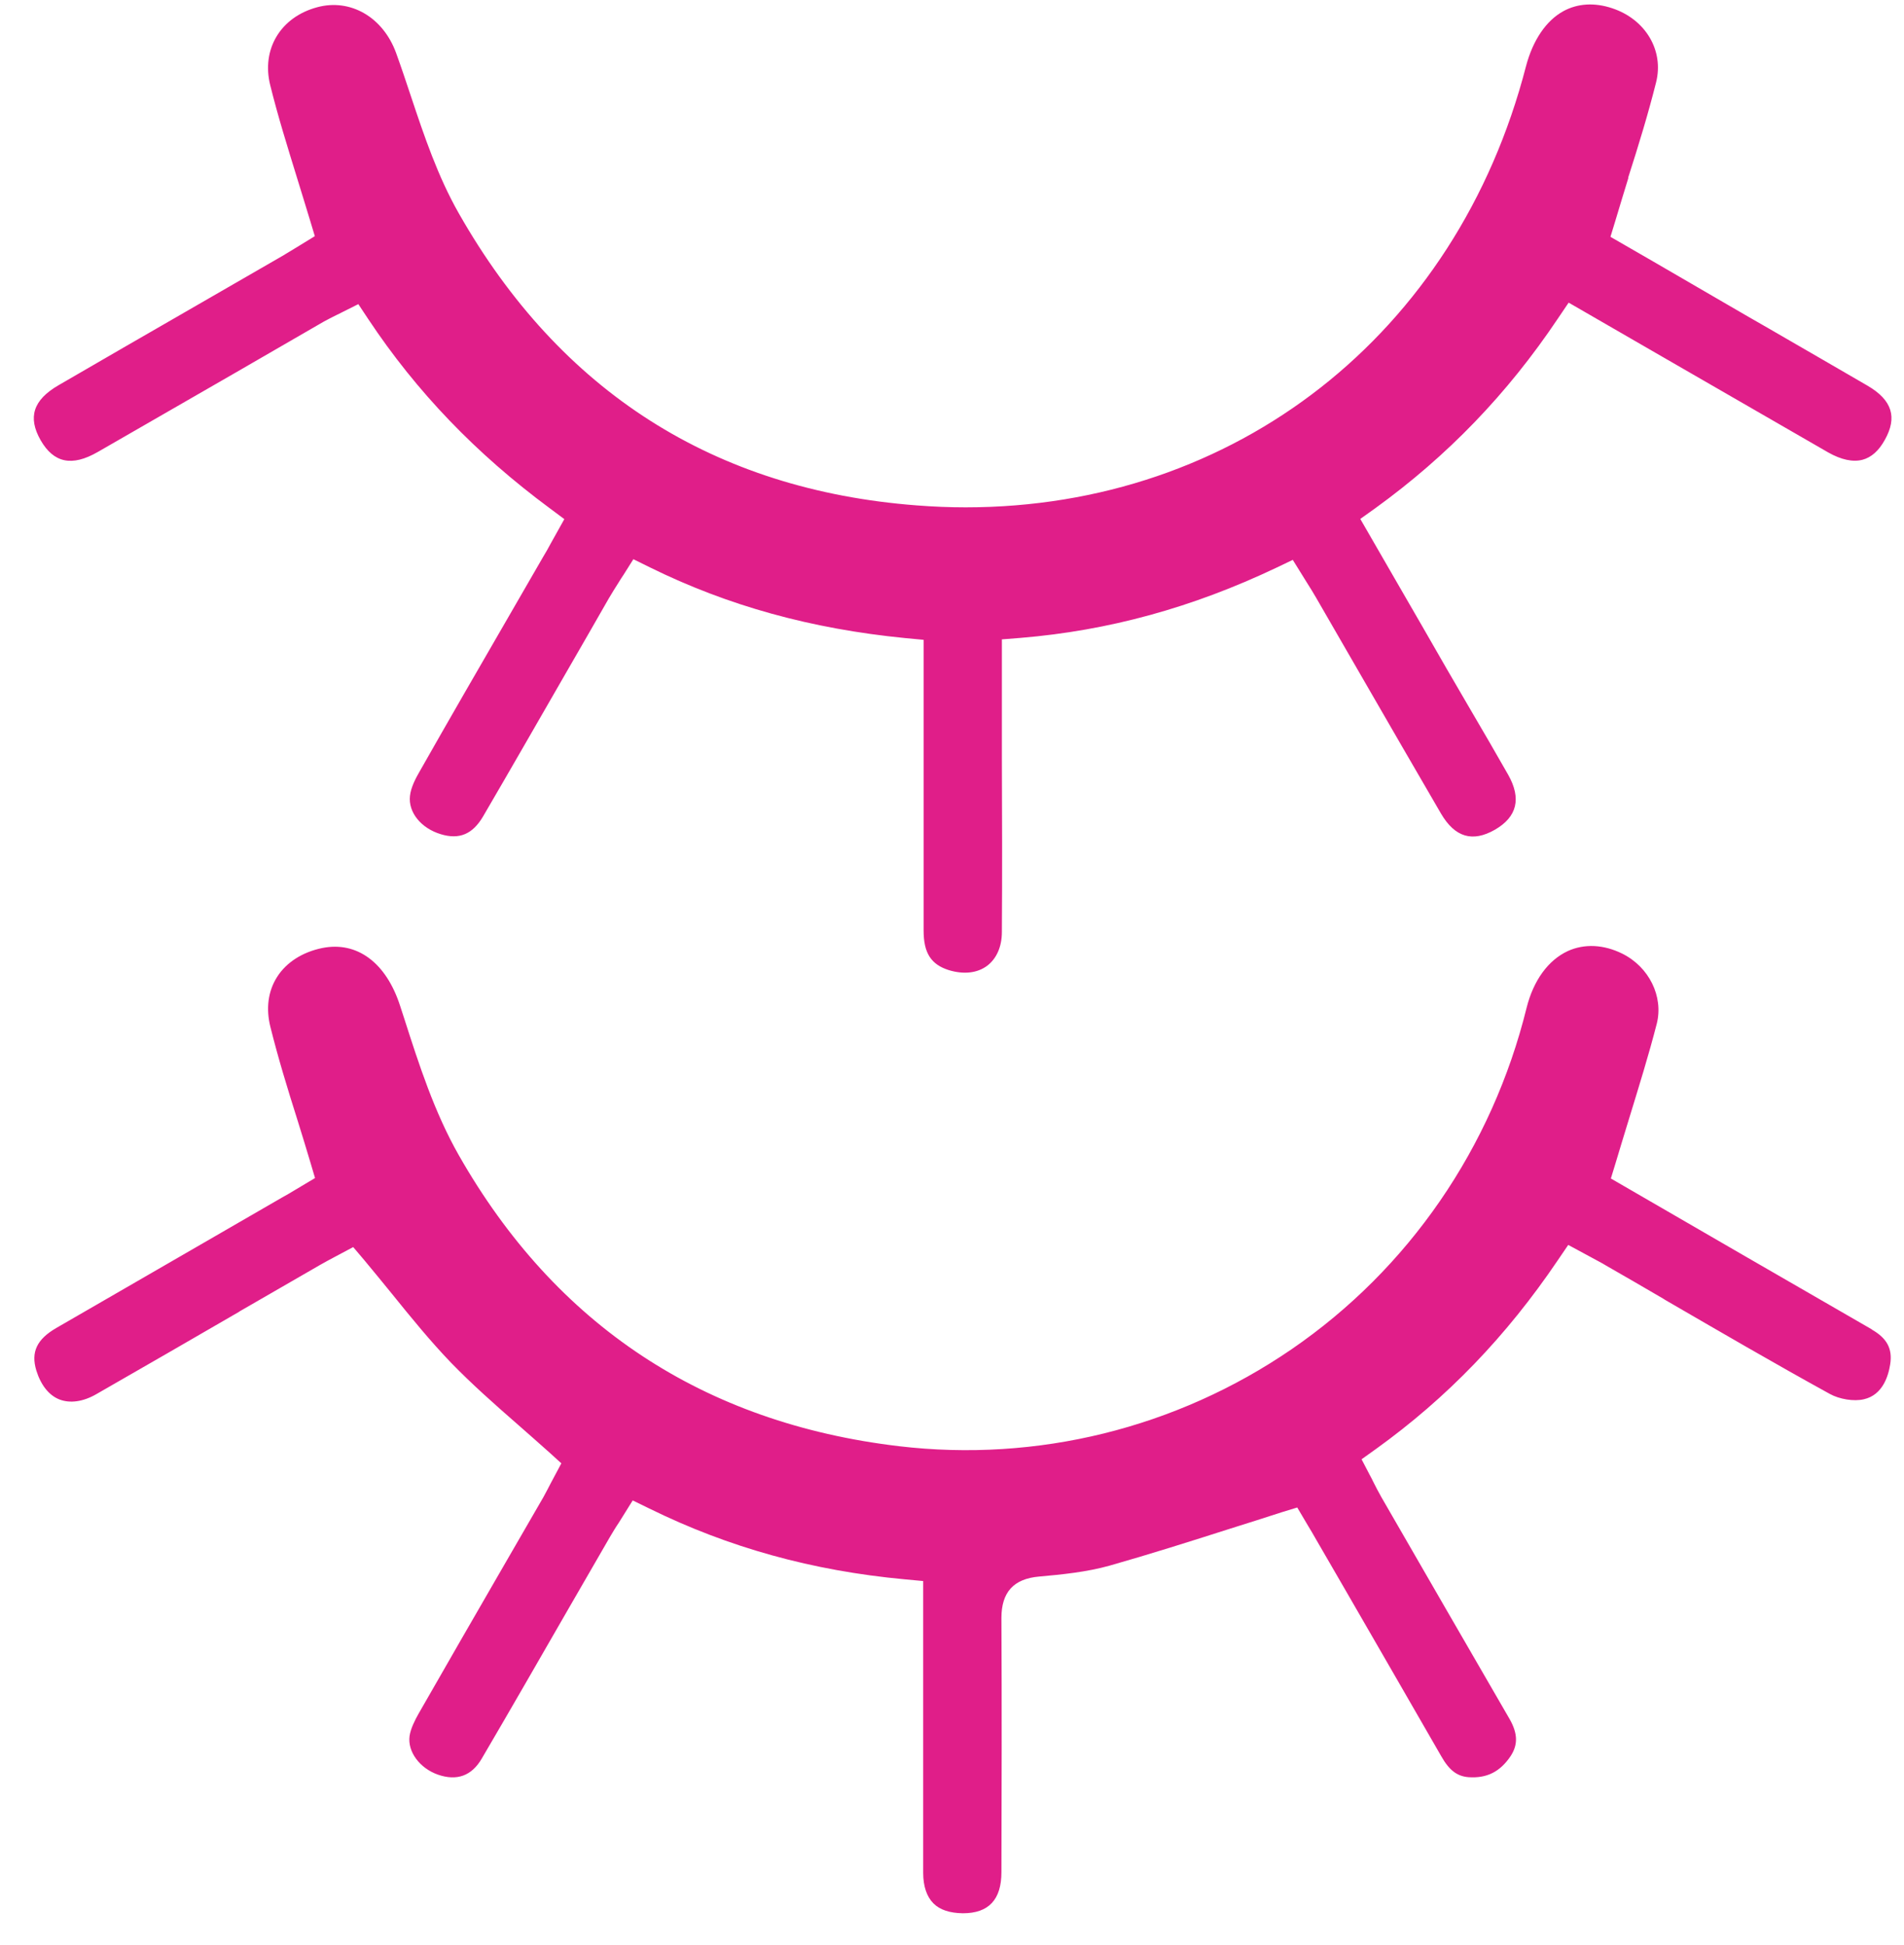 <svg width="46" height="47" viewBox="0 0 46 47" fill="none" xmlns="http://www.w3.org/2000/svg">
<g id="Group 10709">
<path id="Vector" d="M2.37 10.916C3.426 10.305 4.488 9.699 5.544 9.088L5.643 9.031C6.368 8.612 7.093 8.192 7.818 7.773C7.922 7.716 8.015 7.669 8.118 7.617C8.17 7.592 8.217 7.571 8.264 7.545L8.657 7.348L8.901 7.716C10.061 9.461 11.495 10.958 13.287 12.284L13.634 12.543L13.313 13.118C13.246 13.242 13.184 13.356 13.116 13.465L12.288 14.899C11.578 16.127 10.843 17.396 10.133 18.649C10.045 18.799 9.926 19.027 9.905 19.229C9.859 19.623 10.169 20.011 10.651 20.156C11.097 20.291 11.418 20.156 11.671 19.726C12.345 18.571 13.013 17.406 13.681 16.246C14.023 15.65 14.37 15.055 14.711 14.454C14.784 14.329 14.862 14.205 14.944 14.076C14.981 14.014 15.022 13.951 15.064 13.889L15.302 13.511L15.701 13.708C17.591 14.64 19.606 15.194 21.869 15.417L22.314 15.459V18.219C22.314 19.638 22.314 21.062 22.314 22.481C22.314 23.03 22.496 23.305 22.925 23.44C23.283 23.548 23.609 23.512 23.847 23.336C24.075 23.165 24.205 22.875 24.205 22.518C24.215 21.093 24.21 19.654 24.205 18.261V18.1C24.205 17.561 24.205 17.017 24.205 16.479V15.448L24.66 15.412C26.784 15.236 28.804 14.682 30.834 13.718L31.233 13.527L31.58 14.086C31.657 14.205 31.725 14.319 31.792 14.433C32.16 15.07 32.528 15.707 32.895 16.344C33.532 17.447 34.169 18.55 34.812 19.654C35.148 20.229 35.573 20.358 36.117 20.047C36.655 19.736 36.759 19.291 36.438 18.721C36.137 18.193 35.832 17.665 35.521 17.137C35.329 16.805 35.138 16.479 34.951 16.158C34.553 15.464 34.154 14.77 33.745 14.065L32.864 12.538L33.227 12.279C34.972 11.015 36.417 9.518 37.639 7.695L37.898 7.312L39.996 8.524C41.404 9.337 42.787 10.134 44.17 10.932C44.481 11.108 44.766 11.17 44.999 11.108C45.211 11.051 45.392 10.891 45.537 10.627C45.843 10.083 45.714 9.668 45.123 9.321C44.388 8.892 43.647 8.467 42.906 8.037L42.746 7.944C42.409 7.752 42.078 7.56 41.741 7.364C41.13 7.011 40.524 6.659 39.939 6.317L38.908 5.722L39.022 5.349C39.126 4.997 39.234 4.65 39.338 4.308V4.287C39.592 3.495 39.82 2.749 40.011 1.988C40.203 1.221 39.758 0.47 38.955 0.201C38.525 0.056 38.116 0.082 37.774 0.268C37.354 0.496 37.033 0.973 36.868 1.599C35.19 8.094 29.829 12.258 23.329 12.258C22.941 12.258 22.547 12.242 22.149 12.211C17.26 11.838 13.536 9.466 11.086 5.157C10.579 4.267 10.247 3.283 9.931 2.335C9.812 1.977 9.693 1.62 9.569 1.278C9.253 0.413 8.465 -0.042 7.663 0.175C6.777 0.413 6.311 1.19 6.529 2.06C6.715 2.811 6.943 3.541 7.181 4.313C7.285 4.655 7.393 4.997 7.497 5.344L7.606 5.706L7.166 5.976C7.062 6.038 6.948 6.11 6.824 6.183L4.571 7.483C3.519 8.089 2.468 8.695 1.417 9.306C0.8 9.663 0.666 10.083 0.982 10.637C1.298 11.186 1.738 11.279 2.359 10.922L2.37 10.916Z" fill="#E01E89"/>
<path id="Vector_2" d="M45.232 32.125C44.191 31.524 43.15 30.923 42.109 30.322L38.918 28.474L39.032 28.101C39.141 27.743 39.245 27.391 39.353 27.044C39.597 26.246 39.83 25.501 40.027 24.734C40.193 24.076 39.84 23.362 39.193 23.041C38.742 22.818 38.276 22.797 37.877 22.979C37.401 23.201 37.049 23.688 36.883 24.346C36.049 27.728 34.035 30.659 31.202 32.601C28.42 34.507 25.054 35.336 21.719 34.942C17 34.383 13.422 32.016 11.086 27.914C10.496 26.878 10.123 25.723 9.765 24.605L9.667 24.304C9.33 23.258 8.626 22.735 7.782 22.906C7.305 23.004 6.917 23.253 6.694 23.605C6.477 23.947 6.42 24.366 6.534 24.817C6.72 25.563 6.943 26.293 7.186 27.06C7.295 27.407 7.398 27.748 7.502 28.095L7.611 28.463L7.15 28.738C7.041 28.805 6.927 28.872 6.813 28.934L4.985 29.991C3.778 30.69 2.572 31.384 1.365 32.083C0.888 32.358 0.743 32.669 0.878 33.114C0.987 33.466 1.184 33.715 1.437 33.813C1.691 33.911 2.007 33.87 2.328 33.684C3.478 33.026 4.622 32.363 5.767 31.7L5.798 31.679C6.446 31.306 7.088 30.933 7.735 30.561C7.854 30.493 7.979 30.426 8.077 30.374L8.533 30.131L8.792 30.436C9.02 30.711 9.242 30.98 9.46 31.249C9.941 31.845 10.397 32.404 10.894 32.922C11.397 33.44 11.935 33.917 12.51 34.419C12.764 34.642 13.023 34.87 13.277 35.097L13.562 35.356L13.313 35.823C13.256 35.931 13.194 36.056 13.127 36.175L12.22 37.744C11.516 38.961 10.812 40.183 10.112 41.406C10.03 41.551 9.921 41.763 9.895 41.944C9.843 42.322 10.138 42.721 10.578 42.877C11.039 43.037 11.397 42.907 11.64 42.488C12.345 41.286 13.049 40.059 13.732 38.873C14.069 38.293 14.401 37.713 14.737 37.133C14.805 37.019 14.872 36.905 14.95 36.791L15.286 36.252L15.69 36.449C17.607 37.392 19.626 37.951 21.853 38.158L22.304 38.2V41.017C22.304 42.431 22.304 43.84 22.304 45.254C22.304 45.575 22.392 45.829 22.552 45.989C22.708 46.145 22.946 46.222 23.262 46.227C23.889 46.227 24.194 45.896 24.194 45.233C24.199 43.394 24.205 41.23 24.194 39.091C24.194 38.469 24.489 38.143 25.111 38.091C25.644 38.044 26.261 37.982 26.81 37.827C27.778 37.552 28.726 37.252 29.731 36.931C30.145 36.801 30.554 36.672 30.968 36.537L31.341 36.423L31.605 36.869C31.668 36.972 31.735 37.086 31.802 37.205L32.522 38.448C33.289 39.774 34.055 41.105 34.822 42.436C35.013 42.773 35.205 42.918 35.48 42.939C35.92 42.97 36.241 42.809 36.495 42.431C36.676 42.157 36.671 41.882 36.469 41.53C35.433 39.743 34.402 37.956 33.372 36.17C33.304 36.05 33.242 35.931 33.18 35.807C33.154 35.75 33.123 35.693 33.092 35.636L32.895 35.258L33.242 35.01C34.956 33.777 36.391 32.29 37.634 30.452L37.888 30.079L38.473 30.395C38.592 30.462 38.701 30.514 38.799 30.576C39.26 30.84 39.716 31.104 40.177 31.374L40.234 31.41C41.529 32.161 42.87 32.943 44.206 33.678C44.439 33.808 44.791 33.865 45.03 33.808C45.491 33.704 45.625 33.233 45.667 32.959C45.724 32.586 45.589 32.332 45.216 32.12L45.232 32.125Z" fill="#E01E89"/>
</g>
</svg>

